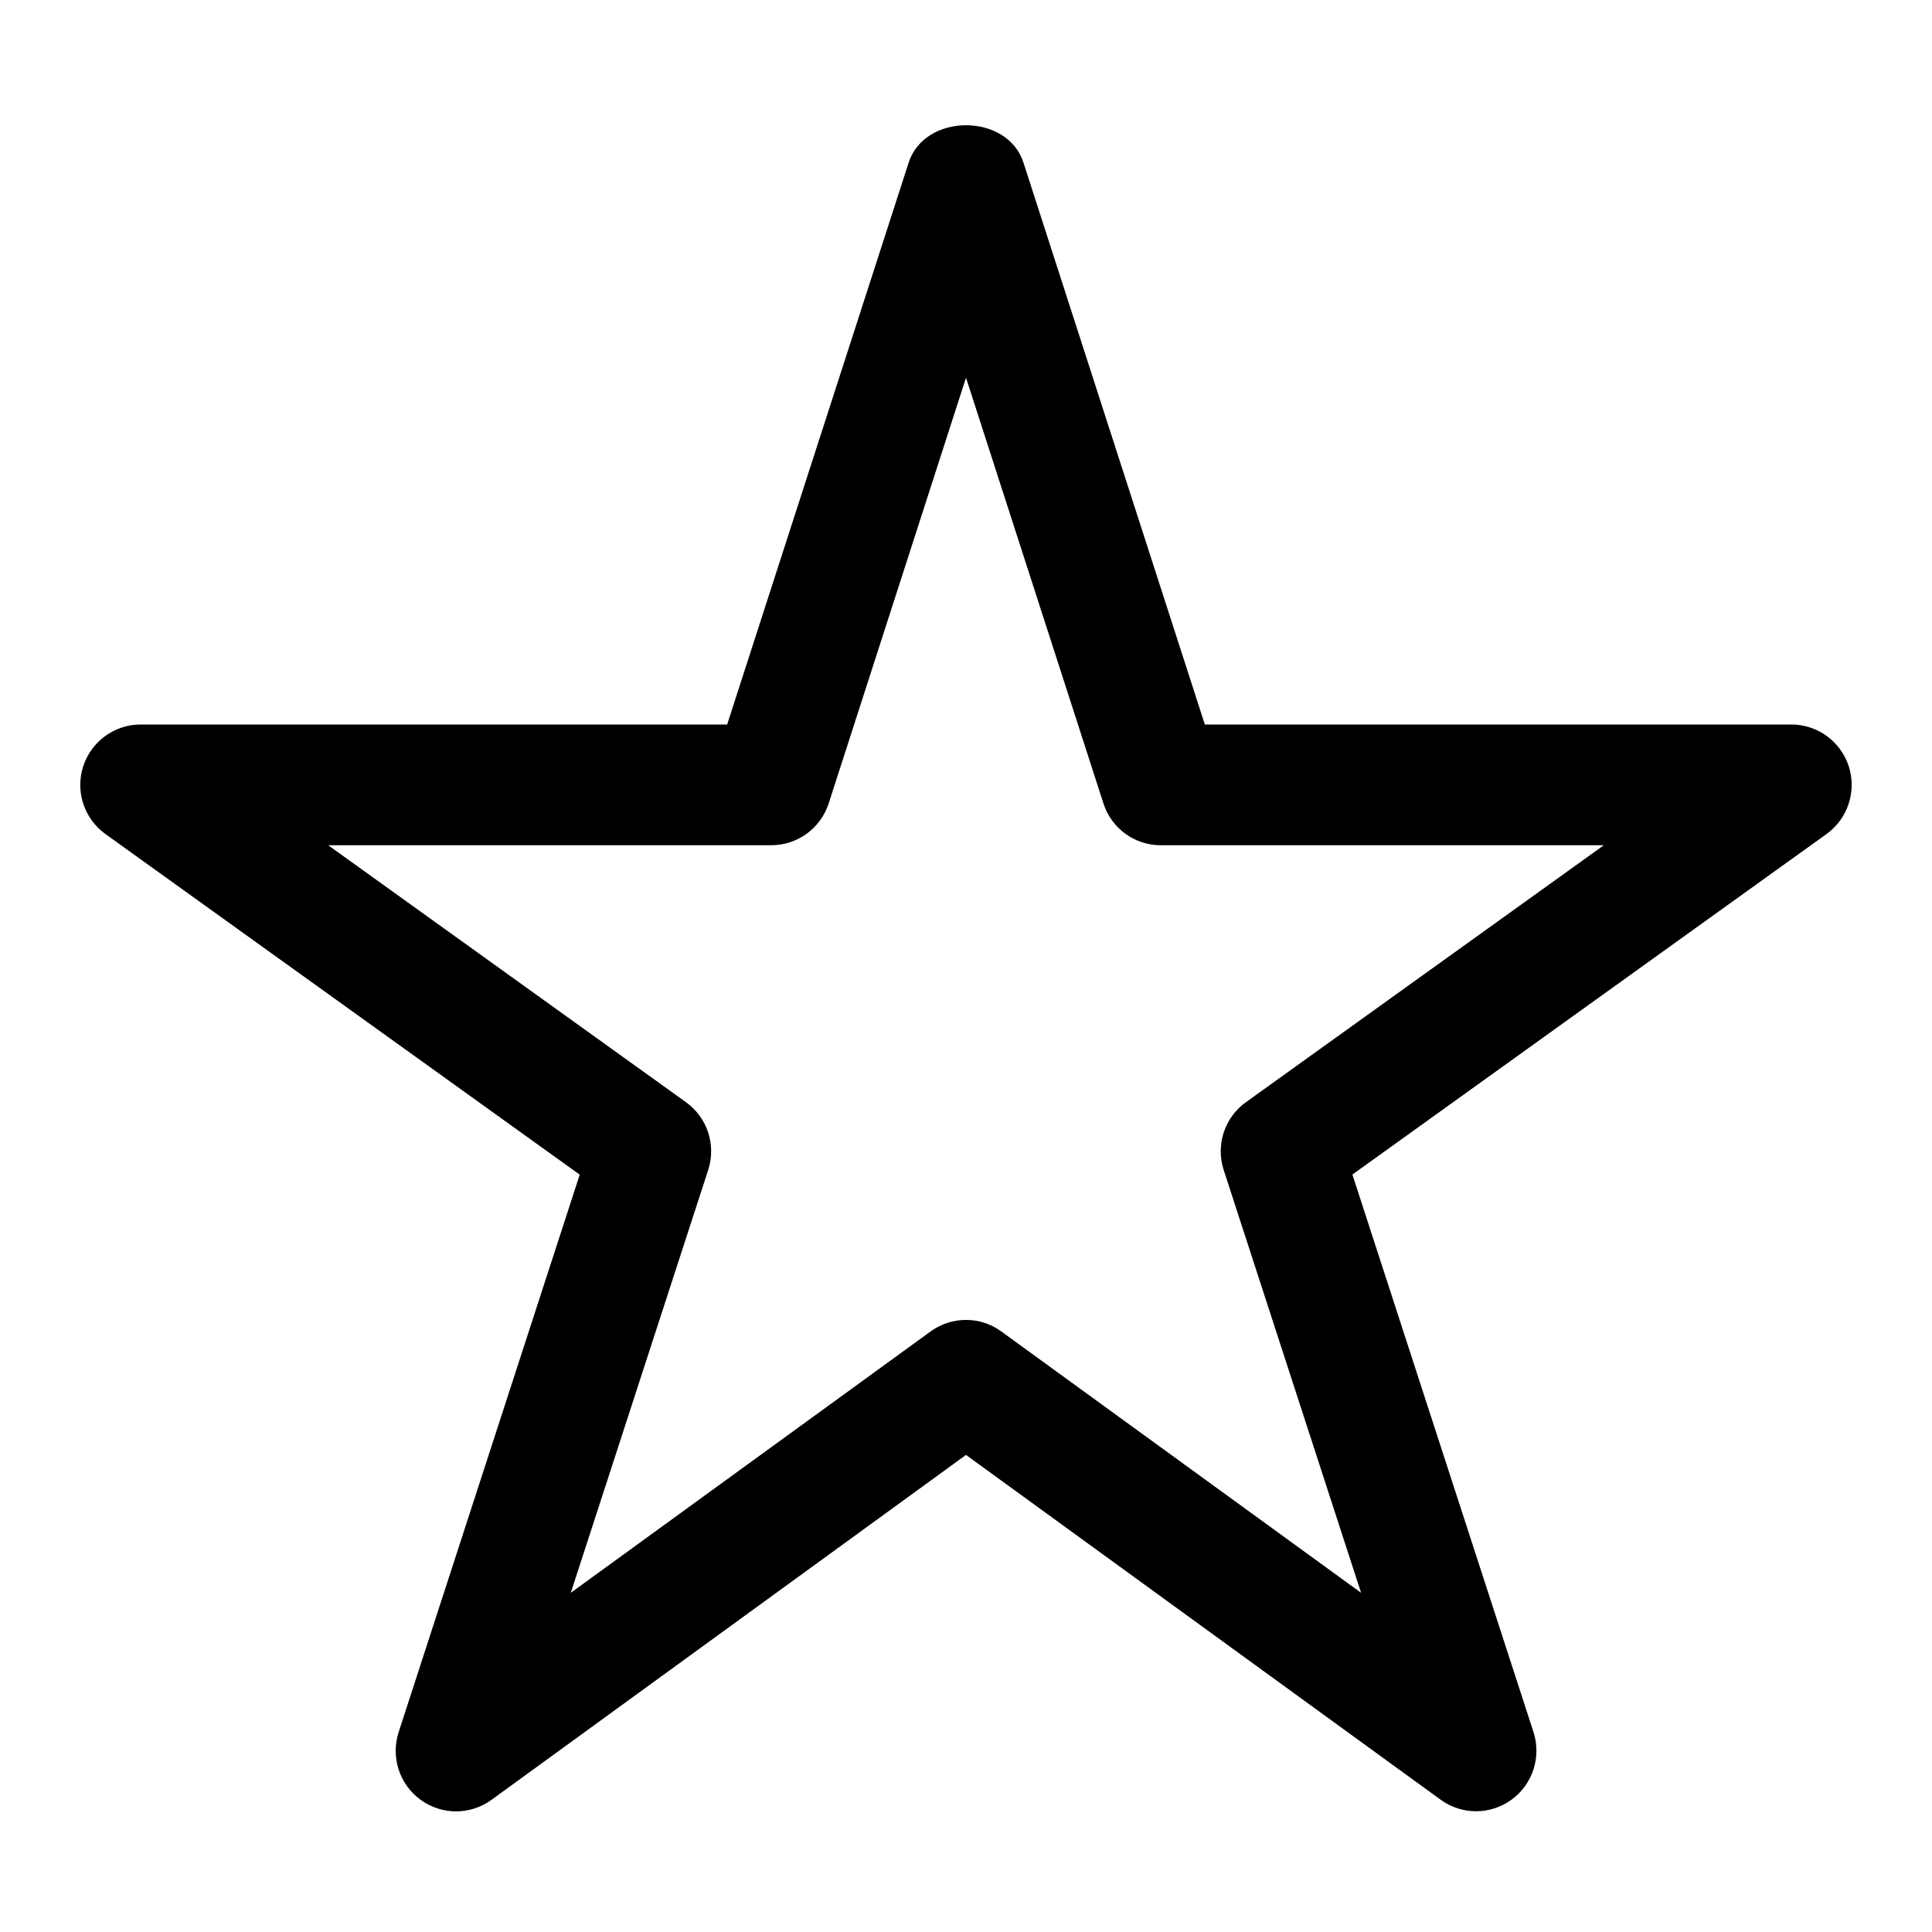<svg version="1.1" xmlns="http://www.w3.org/2000/svg" width="16" height="16" viewBox="0 0 16 16">
<title>star-o</title>
<path d="M15.311 6.347c-0.067-0.207-0.259-0.347-0.476-0.347h-4.857l-1.502-4.653c-0.133-0.413-0.818-0.413-0.951 0l-1.503 4.653h-4.857c-0.217 0-0.409 0.14-0.476 0.347s0.008 0.433 0.184 0.56l3.928 2.821-1.5 4.618c-0.066 0.206 0.007 0.432 0.182 0.559 0.176 0.128 0.412 0.128 0.588 0l3.929-2.856 3.93 2.855c0.088 0.064 0.19 0.096 0.294 0.096s0.206-0.032 0.294-0.096c0.175-0.127 0.248-0.353 0.182-0.559l-1.5-4.618 3.928-2.821c0.175-0.127 0.249-0.353 0.183-0.559zM10.318 9.128c-0.177 0.127-0.251 0.354-0.184 0.561l1.138 3.502-2.979-2.164c-0.087-0.064-0.189-0.096-0.293-0.096s-0.206 0.032-0.294 0.096l-2.979 2.164 1.138-3.502c0.067-0.207-0.007-0.434-0.184-0.561l-2.963-2.128h3.669c0.217 0 0.409-0.14 0.476-0.347l1.137-3.525 1.138 3.525c0.066 0.207 0.258 0.347 0.475 0.347h3.669l-2.964 2.128z"></path>
</svg>
